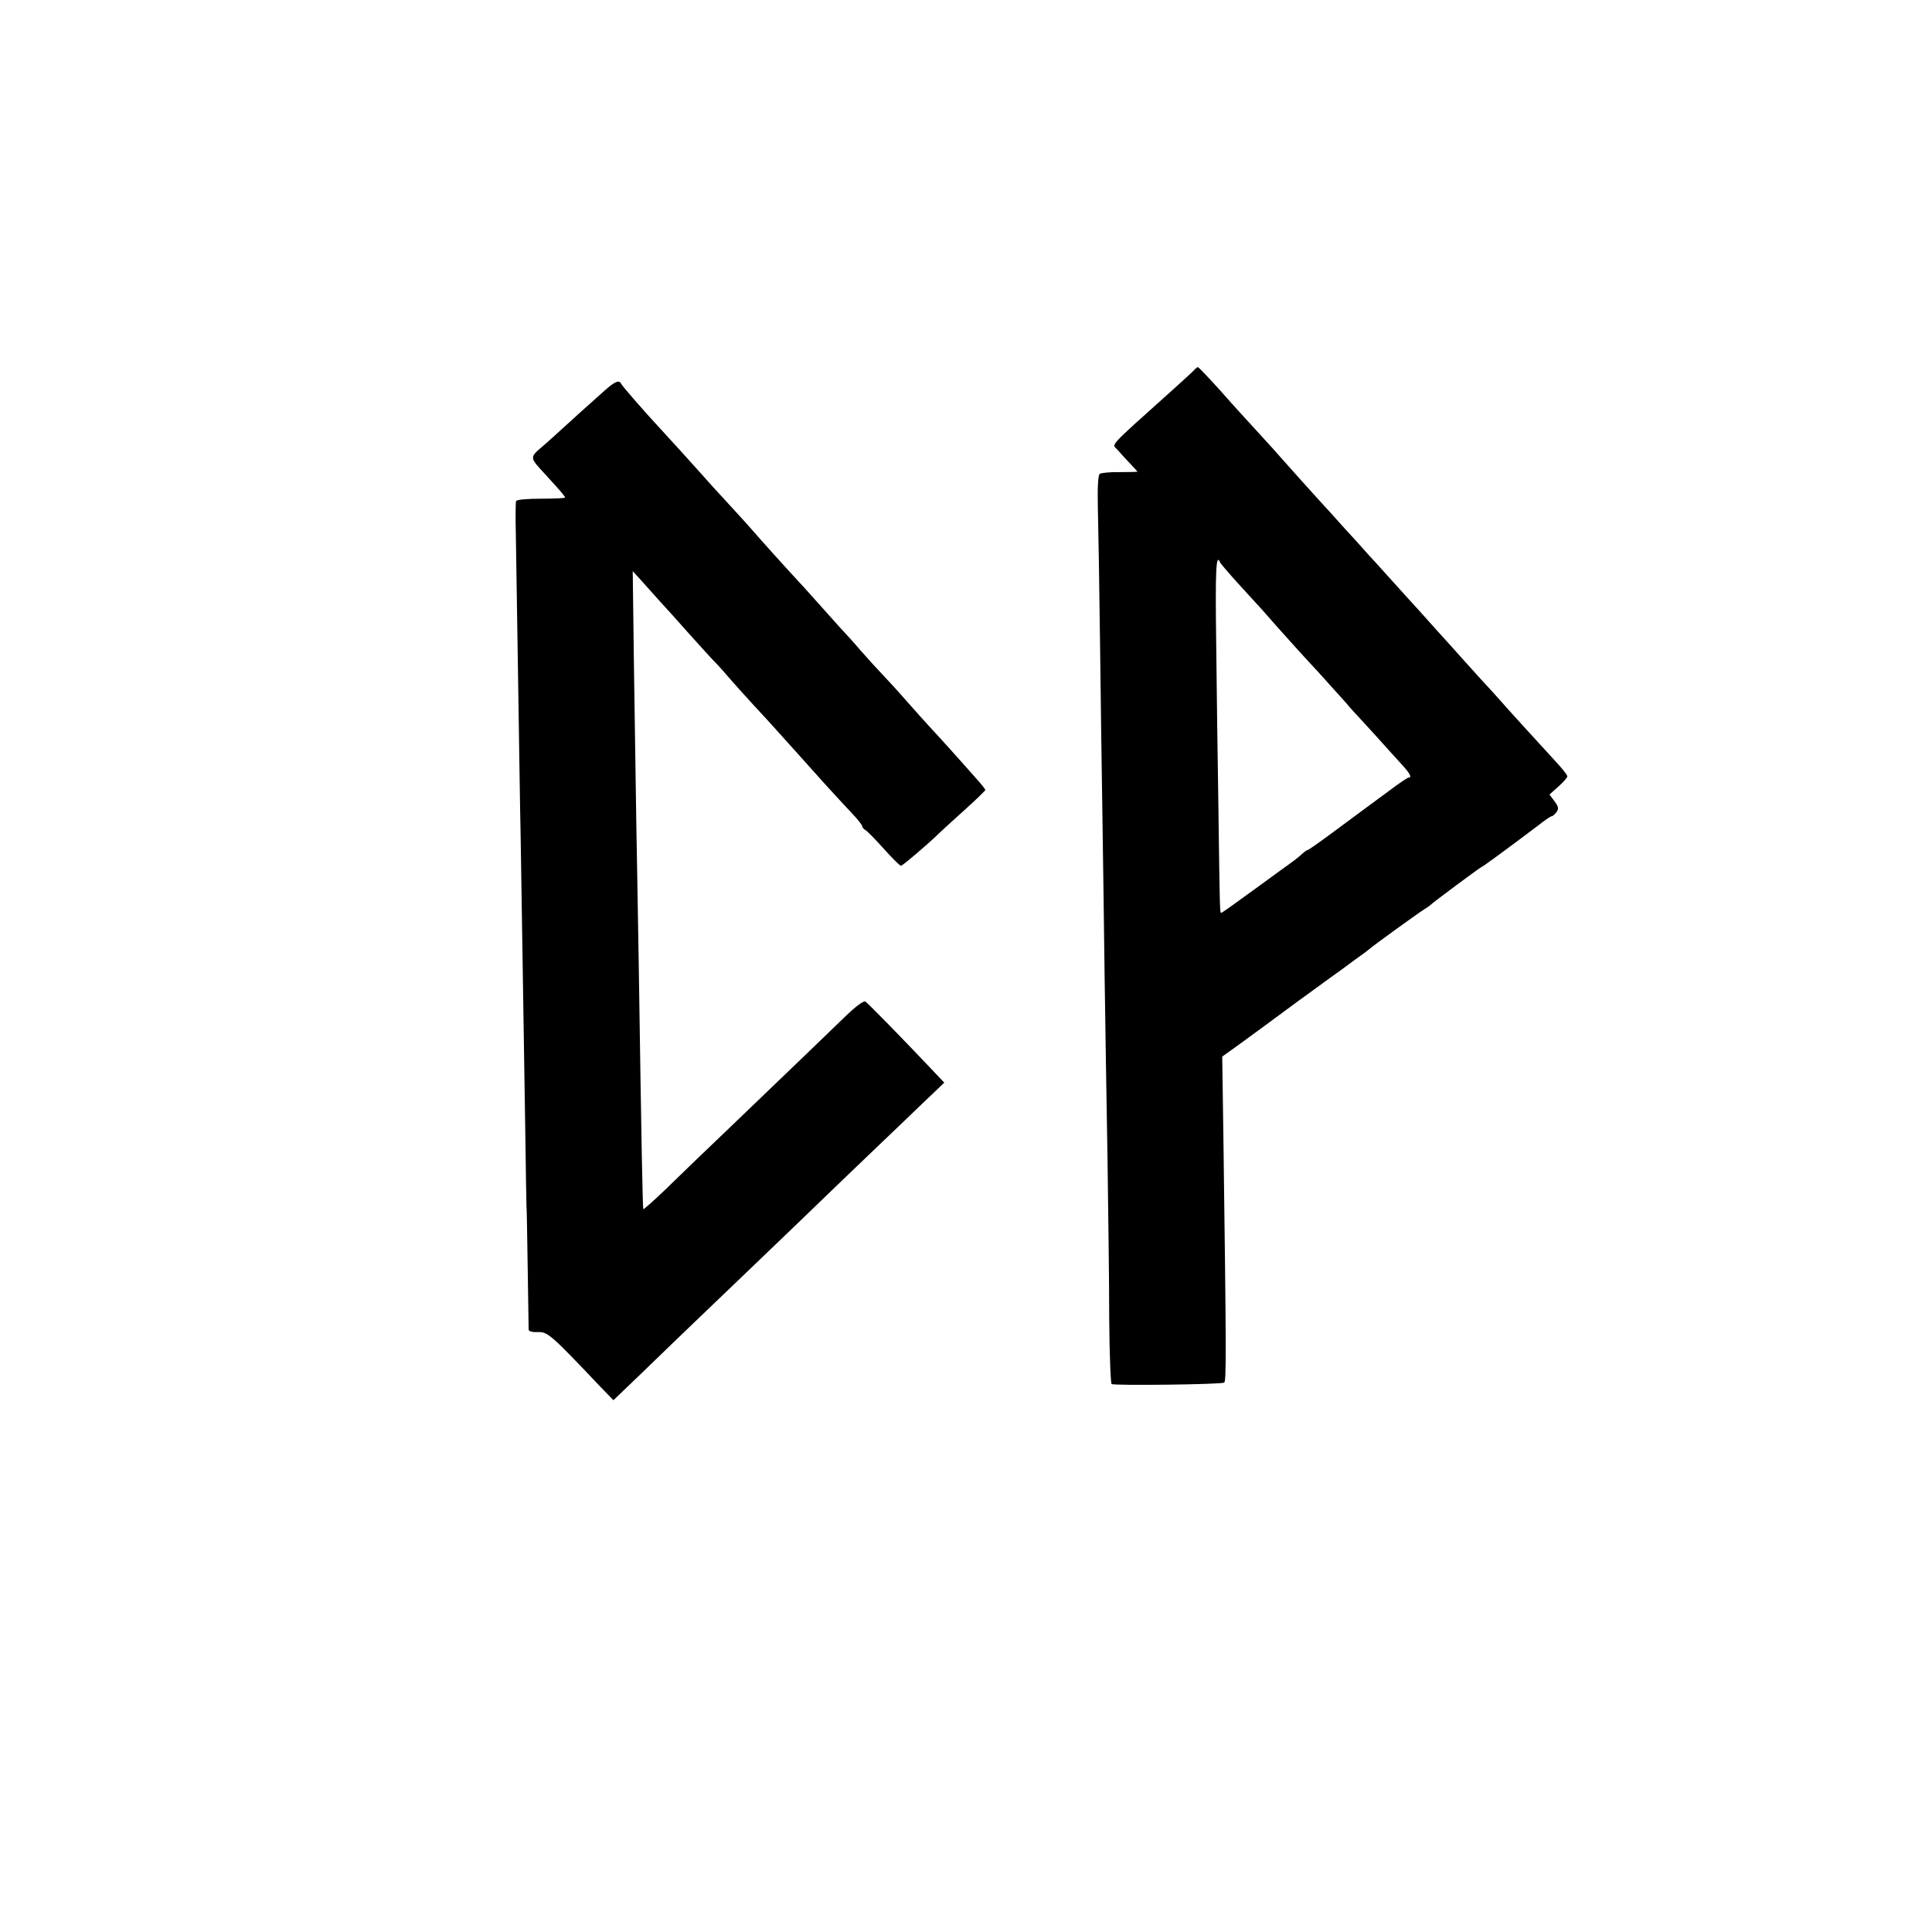 <?xml version="1.0" standalone="no"?>
<!DOCTYPE svg PUBLIC "-//W3C//DTD SVG 20010904//EN"
 "http://www.w3.org/TR/2001/REC-SVG-20010904/DTD/svg10.dtd">
<svg version="1.0" xmlns="http://www.w3.org/2000/svg"
 width="800pt" height="800pt" viewBox="0 0 800 800"
 preserveAspectRatio="xMidYMid meet">
<g transform="translate(0,800) scale(0.1,-0.1)"
fill="#000000" stroke="none">
<path d="M4944 6467 c-6 -7 -46 -43 -89 -82 -273 -245 -251 -222 -228 -247 10
-12 33 -37 51 -56 17 -18 32 -34 32 -35 0 -1 -33 -2 -73 -2 -39 1 -77 -3 -83
-7 -7 -5 -10 -53 -8 -140 2 -73 6 -324 9 -558 3 -234 7 -560 10 -725 2 -165 7
-462 9 -660 3 -198 8 -538 12 -755 3 -217 7 -514 7 -660 1 -146 6 -268 10
-271 10 -7 454 -2 466 6 9 5 9 113 -3 1005 l-5 345 56 40 c46 33 133 97 260
191 13 9 62 45 110 80 49 35 93 67 98 71 6 5 26 19 45 33 19 13 37 27 40 30 6
7 206 152 228 165 9 6 19 12 22 15 10 11 211 160 215 160 4 0 134 96 237 174
25 20 49 36 53 36 4 0 13 8 20 17 10 14 9 22 -8 45 l-21 28 37 33 c20 18 37
37 37 42 0 6 -20 31 -43 56 -81 88 -212 232 -230 253 -10 12 -50 56 -90 99
-40 44 -76 84 -82 91 -5 6 -50 56 -100 111 -49 55 -94 105 -100 111 -5 6 -44
48 -85 94 -41 46 -86 95 -99 109 -12 14 -55 62 -95 105 -39 44 -82 91 -96 106
-30 33 -141 156 -167 186 -10 12 -56 63 -103 114 -47 51 -93 102 -102 112 -58
67 -134 148 -138 148 -3 -1 -10 -6 -16 -13z m108 -796 c2 -4 38 -47 82 -95 43
-47 86 -94 95 -104 44 -51 160 -180 191 -213 19 -20 60 -65 91 -100 32 -35 68
-75 80 -90 13 -14 58 -63 99 -108 41 -46 92 -102 113 -125 36 -39 45 -56 29
-56 -4 0 -41 -25 -82 -56 -41 -30 -84 -62 -95 -70 -11 -8 -68 -50 -127 -94
-59 -44 -110 -80 -114 -80 -3 0 -11 -6 -18 -12 -7 -7 -24 -21 -37 -31 -13 -9
-85 -62 -161 -117 -75 -55 -138 -100 -141 -100 -6 0 -6 -1 -12 450 -3 179 -7
479 -9 668 -4 295 -1 376 16 333z"/>
<path d="M2505 6384 c-43 -38 -172 -154 -214 -193 -14 -13 -37 -33 -51 -45
-42 -35 -43 -43 -8 -82 18 -20 50 -55 71 -78 20 -22 37 -43 37 -46 0 -3 -45
-5 -100 -5 -59 0 -101 -4 -103 -10 -2 -5 -3 -68 -1 -140 1 -71 5 -330 9 -575
4 -245 8 -551 11 -680 7 -458 14 -899 19 -1210 2 -173 5 -315 5 -315 1 0 3
-112 5 -250 2 -137 4 -255 4 -261 1 -7 16 -11 39 -10 39 2 55 -12 254 -222
l58 -60 121 116 c67 65 156 151 199 192 43 41 151 145 240 230 89 85 202 194
251 241 48 47 155 149 236 227 81 77 187 179 235 225 l88 84 -53 56 c-125 132
-263 273 -274 280 -7 4 -41 -21 -86 -65 -84 -81 -207 -200 -471 -453 -98 -93
-218 -209 -268 -258 -50 -48 -93 -86 -94 -84 -3 3 -8 265 -19 1007 -3 168 -7
429 -10 580 -2 151 -7 451 -10 665 l-5 390 32 -35 c17 -19 51 -57 76 -85 25
-27 82 -90 126 -140 44 -49 92 -102 106 -116 14 -14 48 -52 75 -84 28 -31 66
-74 85 -94 19 -21 67 -72 105 -115 39 -43 79 -88 90 -100 11 -12 54 -60 95
-106 41 -45 94 -103 118 -128 23 -24 42 -48 42 -53 0 -4 6 -12 13 -16 8 -4 42
-39 77 -78 34 -38 66 -70 71 -70 6 0 111 89 158 135 9 9 55 51 104 95 48 43
87 81 87 84 0 3 -15 22 -33 42 -80 91 -165 185 -197 219 -19 21 -62 68 -95
106 -33 38 -78 87 -100 110 -22 23 -63 68 -91 100 -28 33 -68 77 -89 99 -20
22 -62 69 -93 104 -31 35 -70 78 -87 96 -40 43 -149 164 -172 191 -10 12 -56
63 -103 114 -47 51 -92 100 -100 110 -31 35 -156 173 -185 204 -68 73 -160
179 -163 187 -7 17 -27 9 -67 -27z"/>
</g>
</svg>
